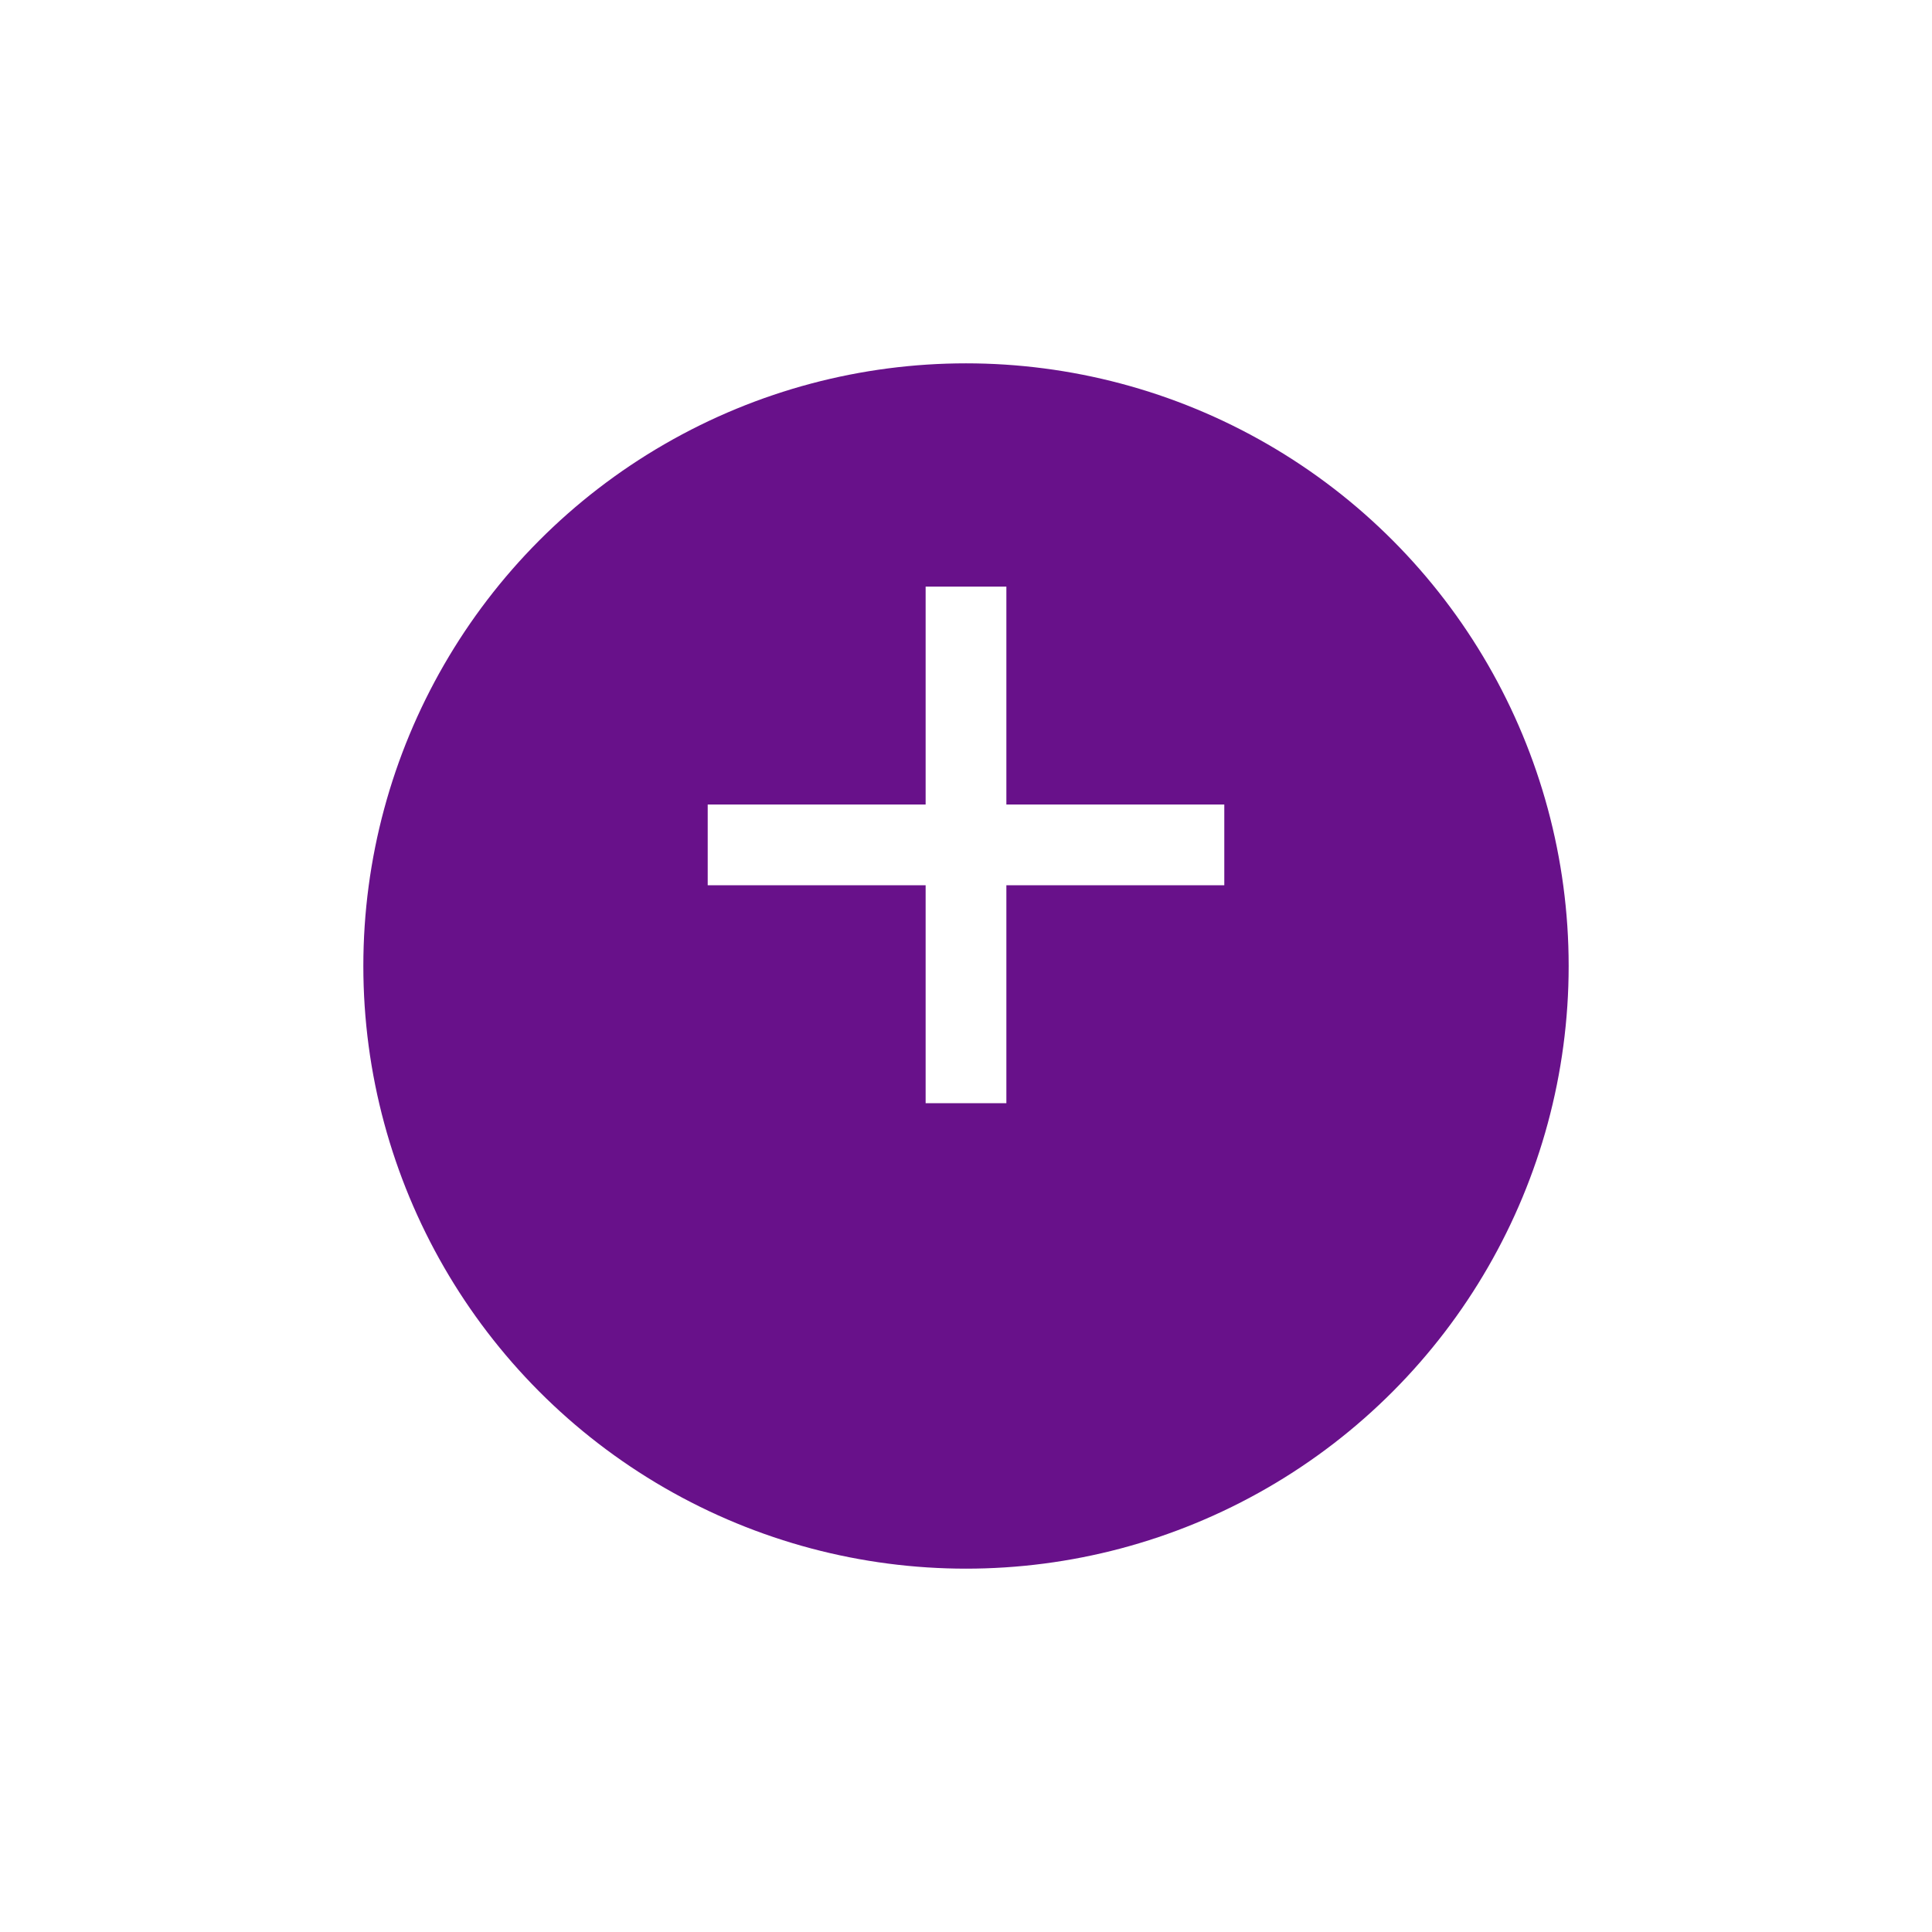 <svg xmlns="http://www.w3.org/2000/svg" xmlns:xlink="http://www.w3.org/1999/xlink" width="47.856" height="47.856" viewBox="0 0 47.856 47.856">
  <defs>
    <filter id="Elipse_110" x="0" y="0" width="47.856" height="47.856" filterUnits="userSpaceOnUse">
      <feOffset dy="3" input="SourceAlpha"/>
      <feGaussianBlur stdDeviation="3" result="blur"/>
      <feFlood flood-opacity="0.161"/>
      <feComposite operator="in" in2="blur"/>
      <feComposite in="SourceGraphic"/>
    </filter>
  </defs>
  <g id="Grupo_4194" data-name="Grupo 4194" transform="translate(9 6)">
    <g transform="matrix(1, 0, 0, 1, -9, -6)" filter="url(#Elipse_110)">
      <circle id="Elipse_110-2" data-name="Elipse 110" cx="14.928" cy="14.928" r="14.928" transform="translate(9 6)" fill="#68118a"/>
    </g>
    <g id="Grupo_4192" data-name="Grupo 4192" transform="translate(8.53 8.53)">
      <line id="Linha_17" data-name="Linha 17" x2="12.796" transform="translate(0 6.398)" fill="none" stroke="#fff" stroke-width="2"/>
      <line id="Linha_18" data-name="Linha 18" x2="12.796" transform="translate(6.398 0) rotate(90)" fill="none" stroke="#fff" stroke-width="2"/>
    </g>
  </g>
</svg>
